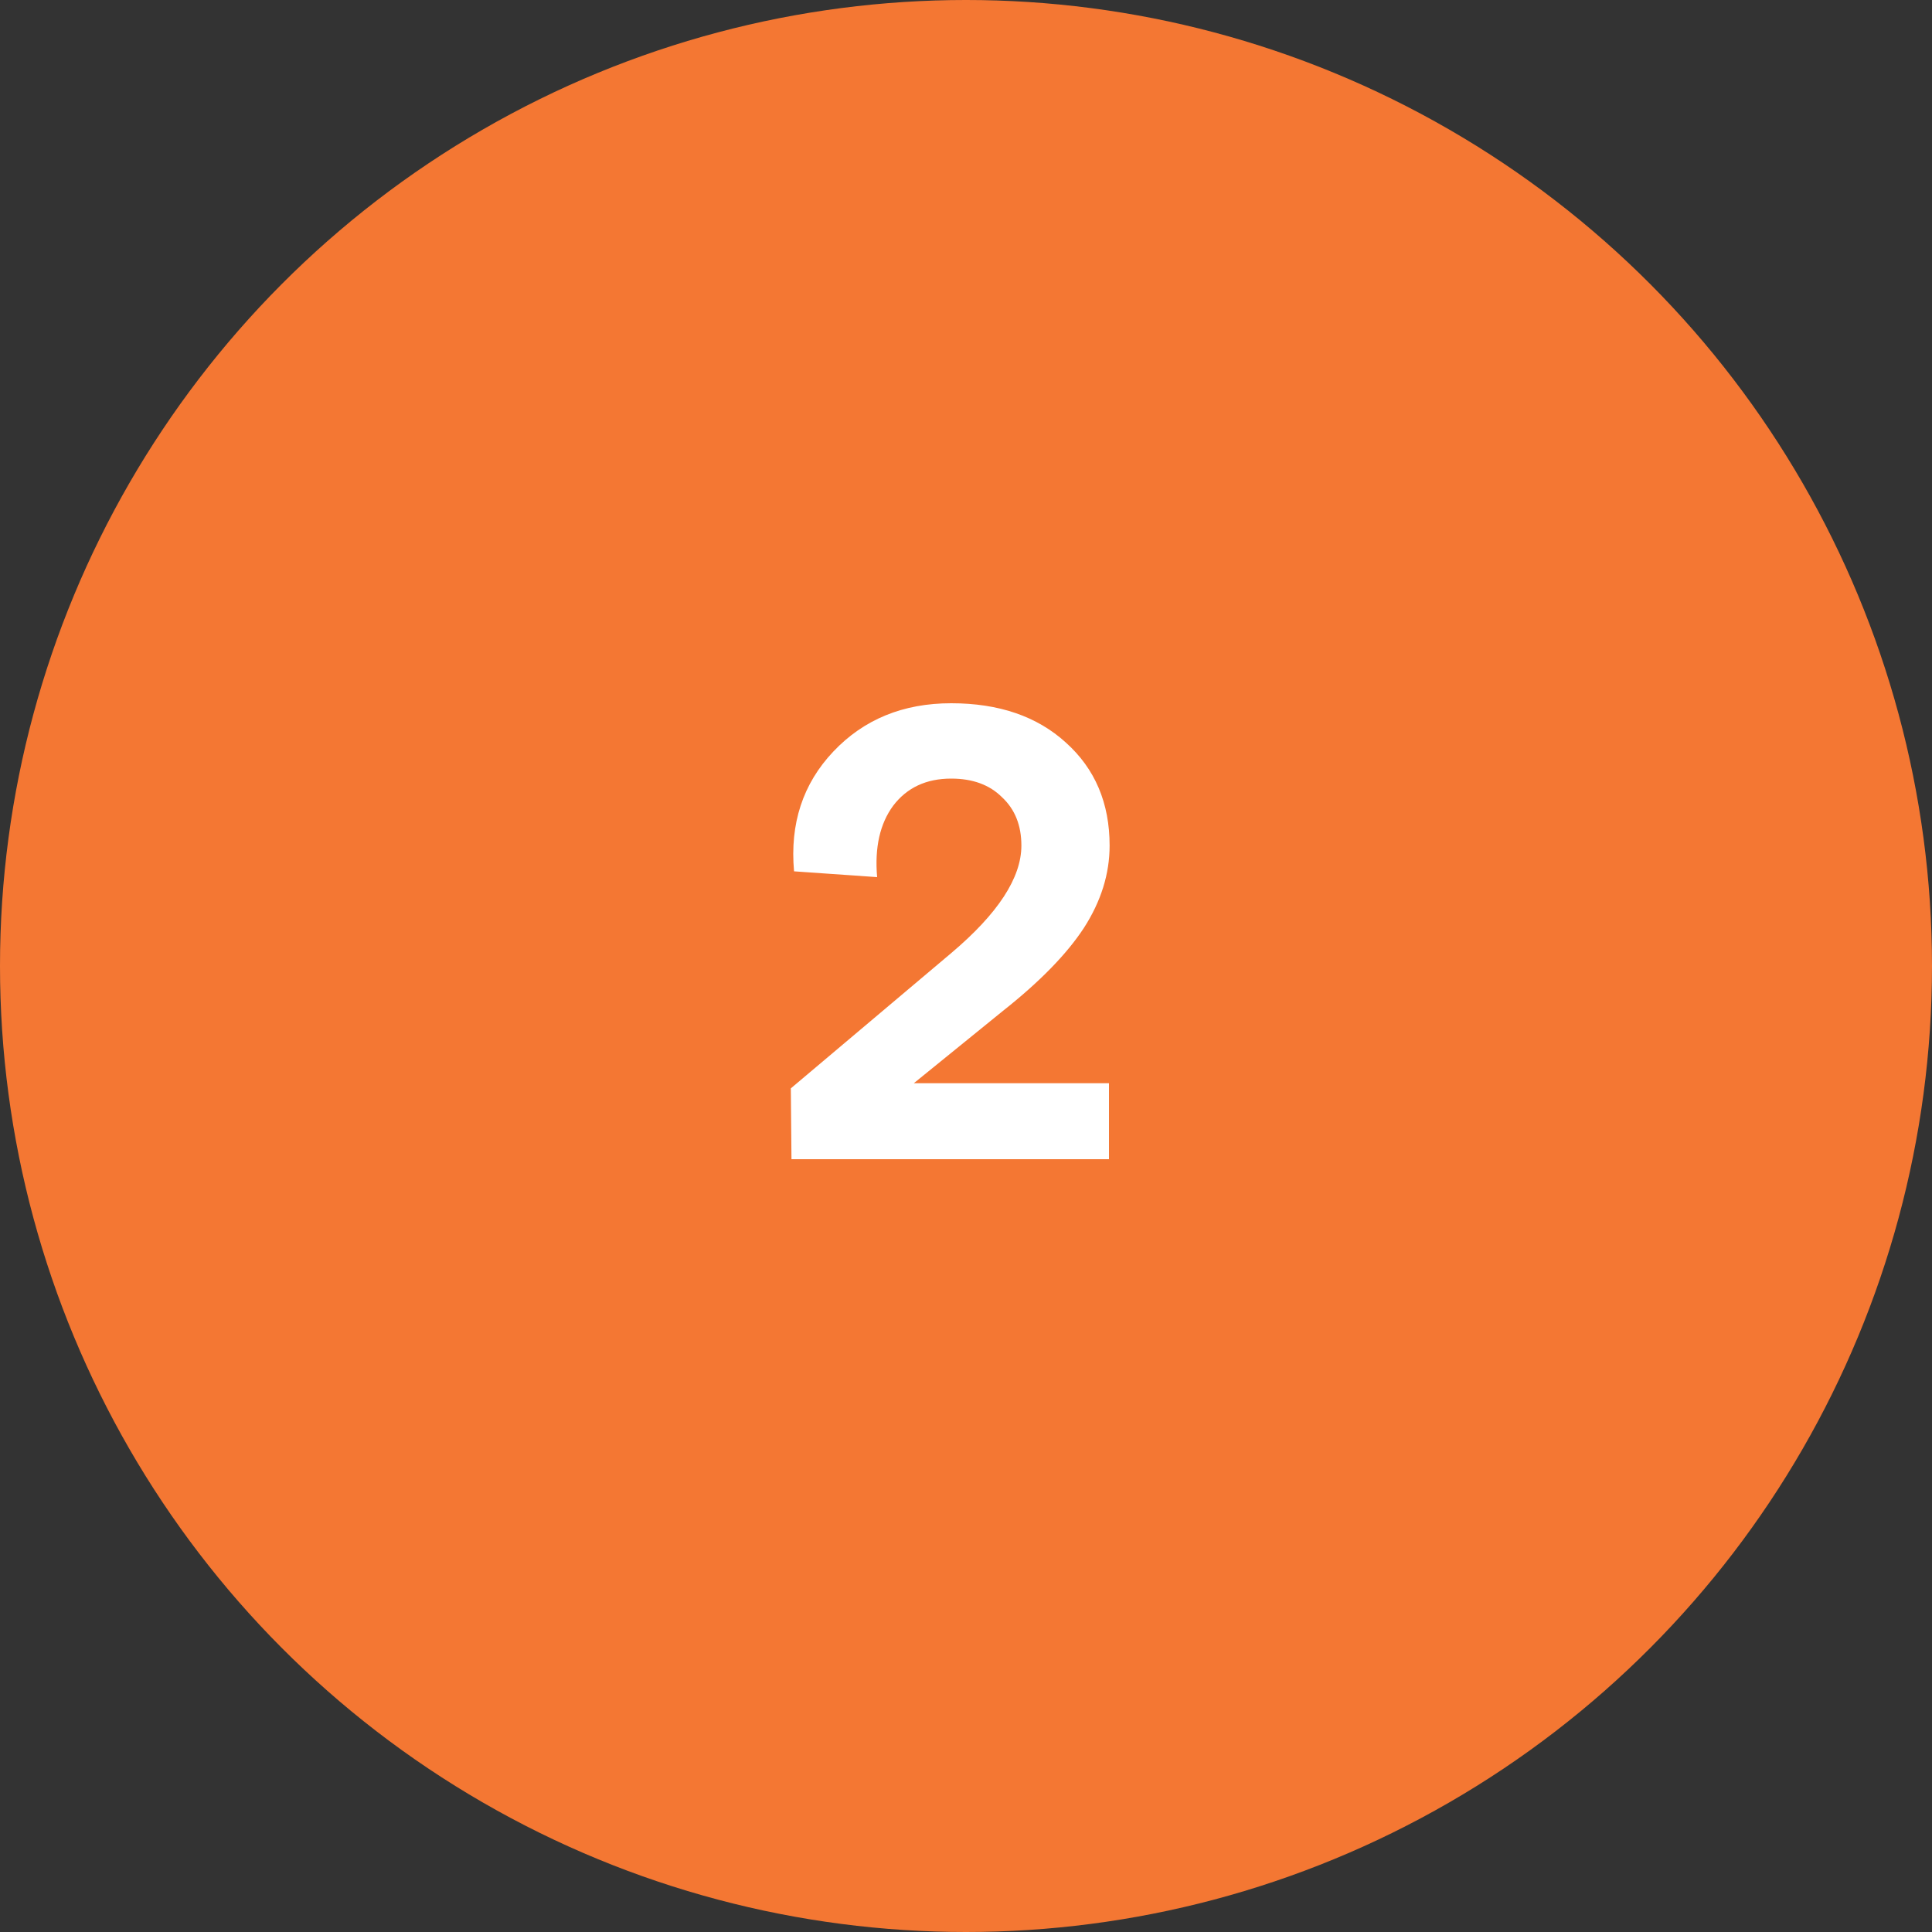 <svg width="60" height="60" viewBox="0 0 60 60" fill="none" xmlns="http://www.w3.org/2000/svg">
<rect x="0" y="0" width="60" height="60" fill="#333333" stroke="none"/>
<circle cx="30" cy="30" r="30" fill="#F47733"/>
<path d="M24.58 36L24.56 33.8L29.54 29.6C30.993 28.373 31.72 27.26 31.72 26.26C31.72 25.633 31.52 25.133 31.12 24.76C30.733 24.373 30.207 24.18 29.54 24.18C28.767 24.18 28.167 24.46 27.74 25.02C27.327 25.58 27.16 26.32 27.24 27.24L24.66 27.06C24.527 25.58 24.933 24.34 25.88 23.34C26.827 22.34 28.047 21.84 29.54 21.84C31.02 21.84 32.207 22.247 33.1 23.06C34.007 23.873 34.46 24.94 34.46 26.26C34.46 27.14 34.193 27.993 33.66 28.82C33.127 29.633 32.287 30.493 31.14 31.4L28.38 33.64H34.44V36H24.58Z" fill="white"/>
</svg>
